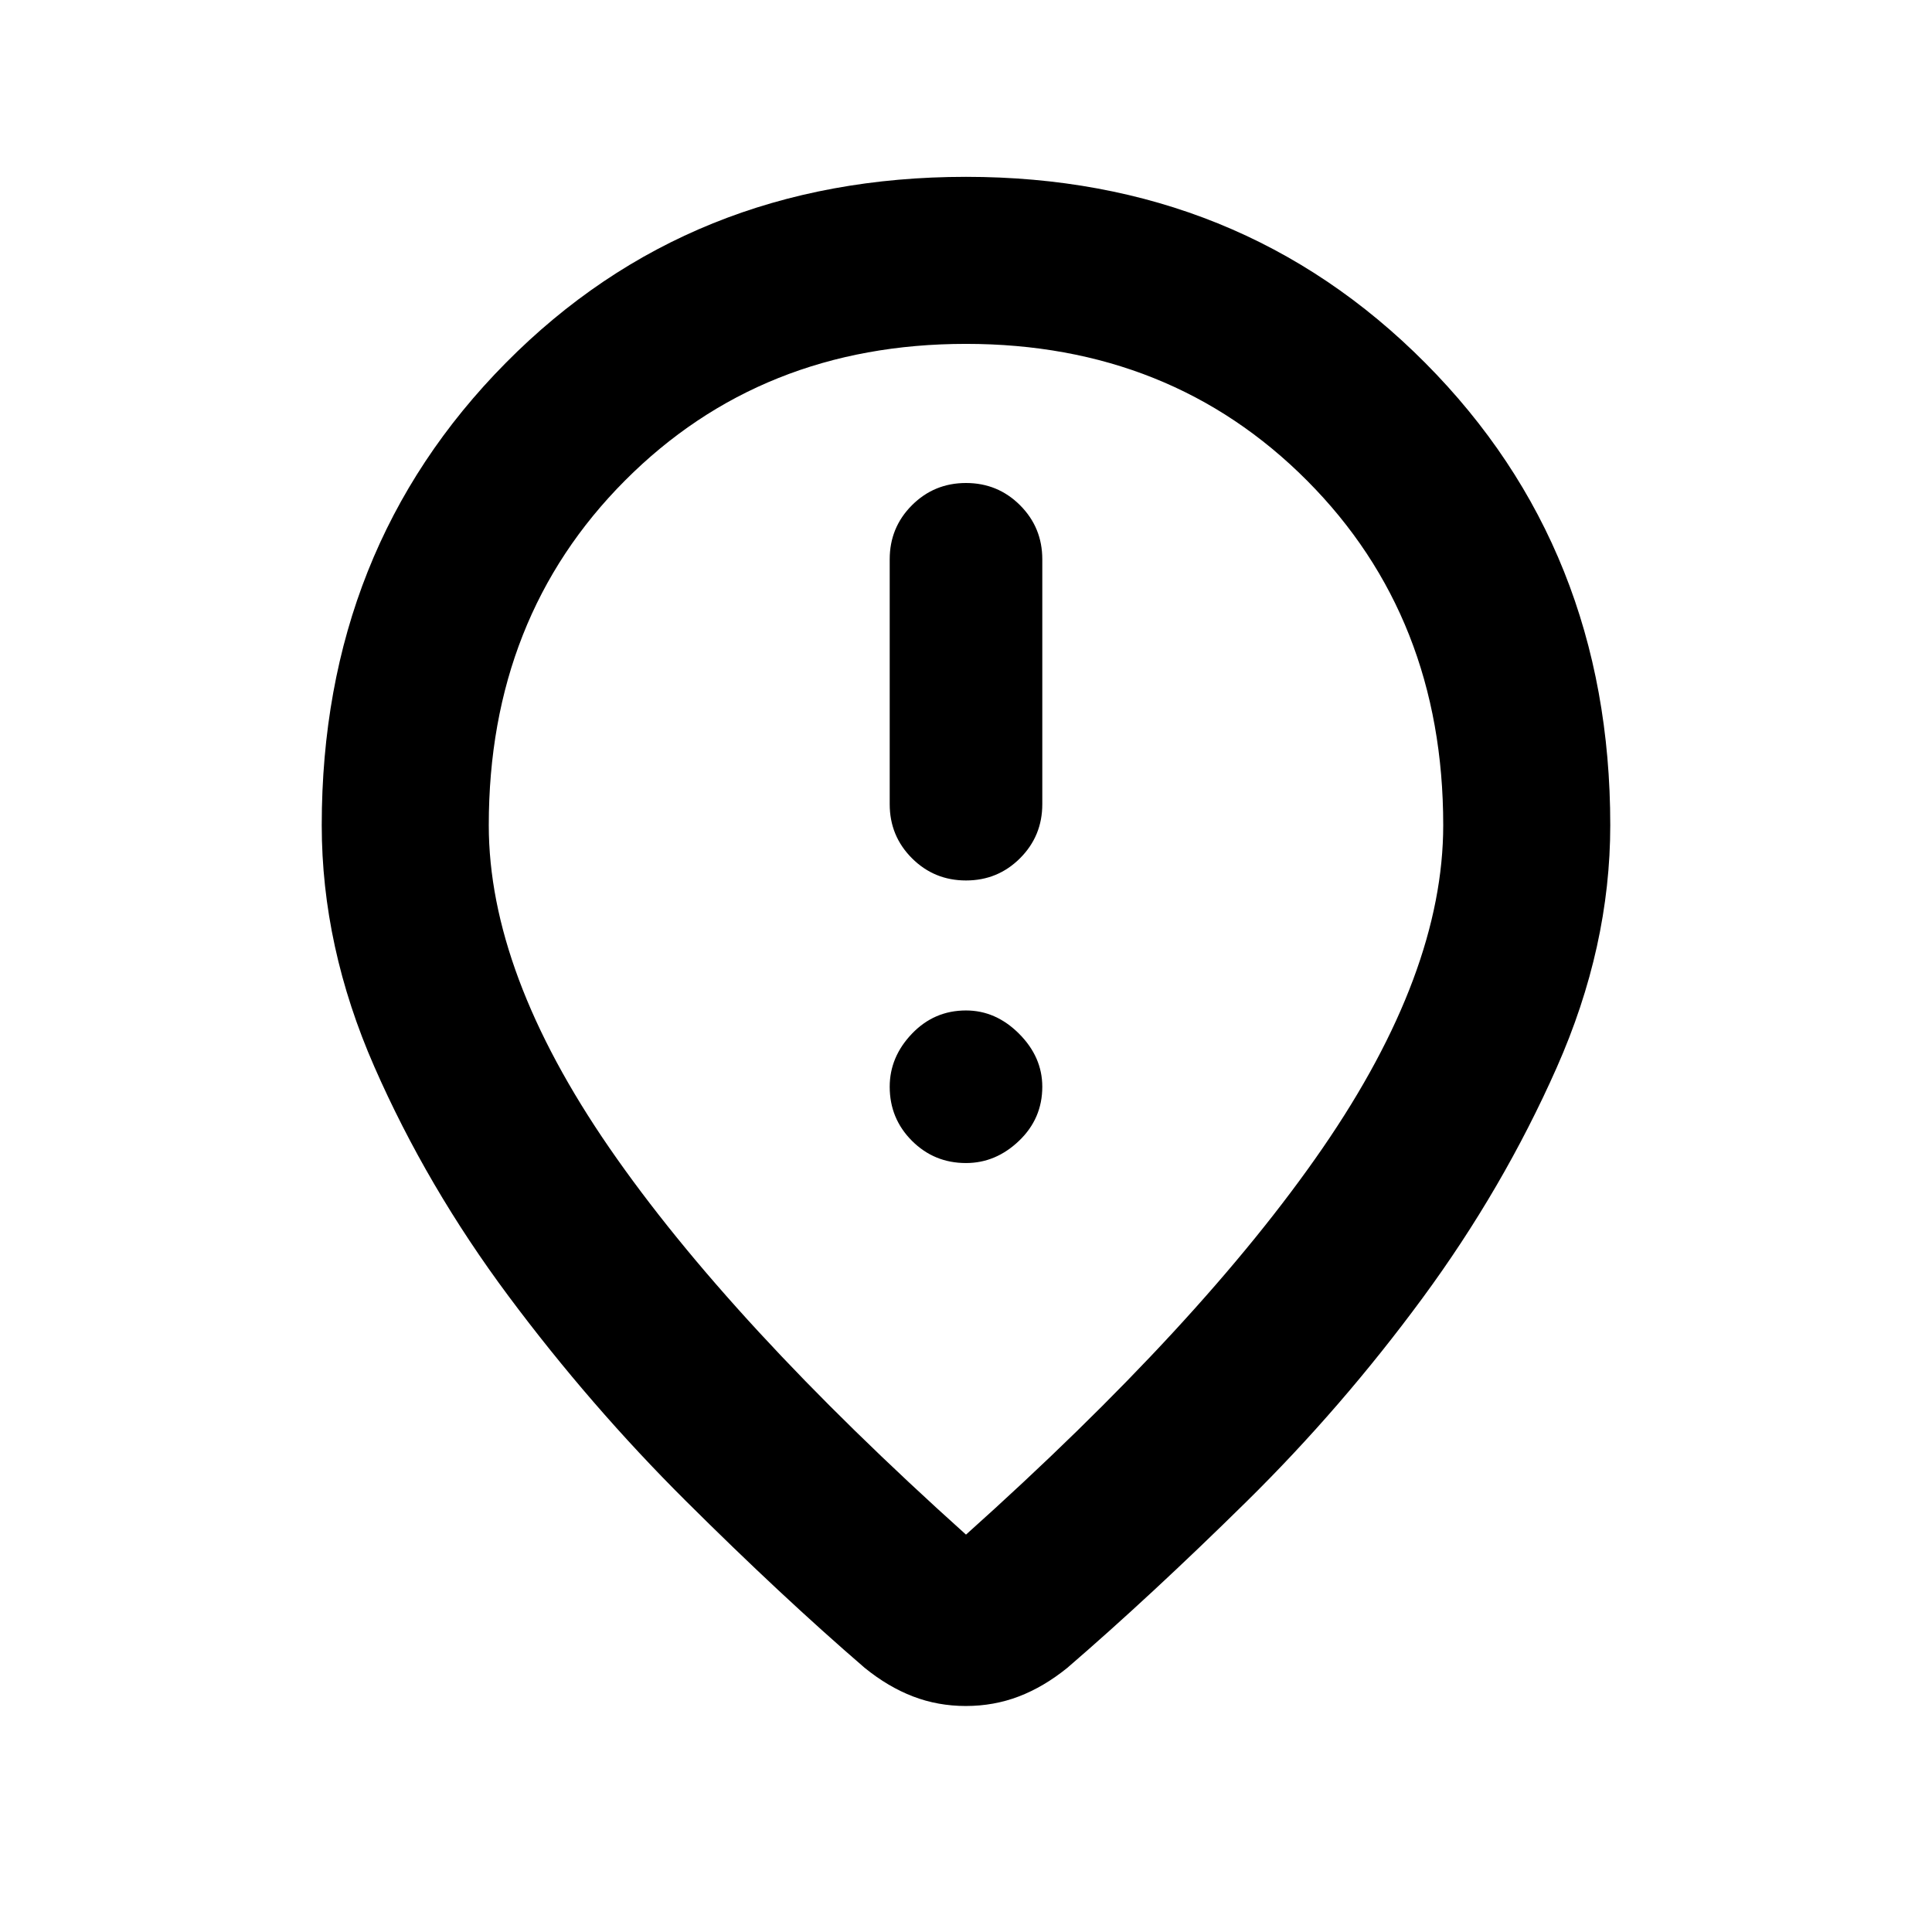 <svg xmlns="http://www.w3.org/2000/svg" height="20" viewBox="0 -960 960 960" width="20"><path d="M480-522.5q15.81 0 26.86-11.05 11.05-11.05 11.05-26.86v-121.68q0-15.81-11.05-26.86Q495.81-720 480-720q-15.81 0-26.86 11.05-11.05 11.05-11.05 26.86v121.68q0 15.81 11.05 26.86Q464.19-522.5 480-522.5Zm0 140.41q14.81 0 26.36-11.05 11.55-11.05 11.55-26.86 0-14.81-11.55-26.36-11.55-11.55-26.36-11.55-15.81 0-26.86 11.55-11.05 11.55-11.05 26.36 0 15.81 11.05 26.86 11.05 11.05 26.86 11.05Zm0 184.63q117.33-105.08 177.23-192.09 59.9-87.02 59.9-160.41 0-103.31-67.67-171.24t-169.47-67.93q-101.79 0-169.46 67.93-67.66 67.93-67.66 171.24 0 73.39 59.9 160.29 59.9 86.89 177.23 192.21Zm-.06 85.16q-13.9 0-26.25-4.74-12.36-4.74-24.04-14.22-41.43-35.72-88.89-82.96-47.46-47.24-88.05-101.71-40.6-54.48-66.72-114.06-26.12-59.58-26.12-119.97 0-137.28 91.45-229.72 91.45-92.45 228.68-92.45 136.23 0 228.18 92.45 91.95 92.44 91.95 229.72 0 60.39-26.62 120.47t-66.72 114.56q-40.09 54.47-87.55 101.21-47.46 46.74-88.89 82.46-11.71 9.48-24.11 14.22-12.4 4.74-26.3 4.74ZM480-552Z"/></svg>